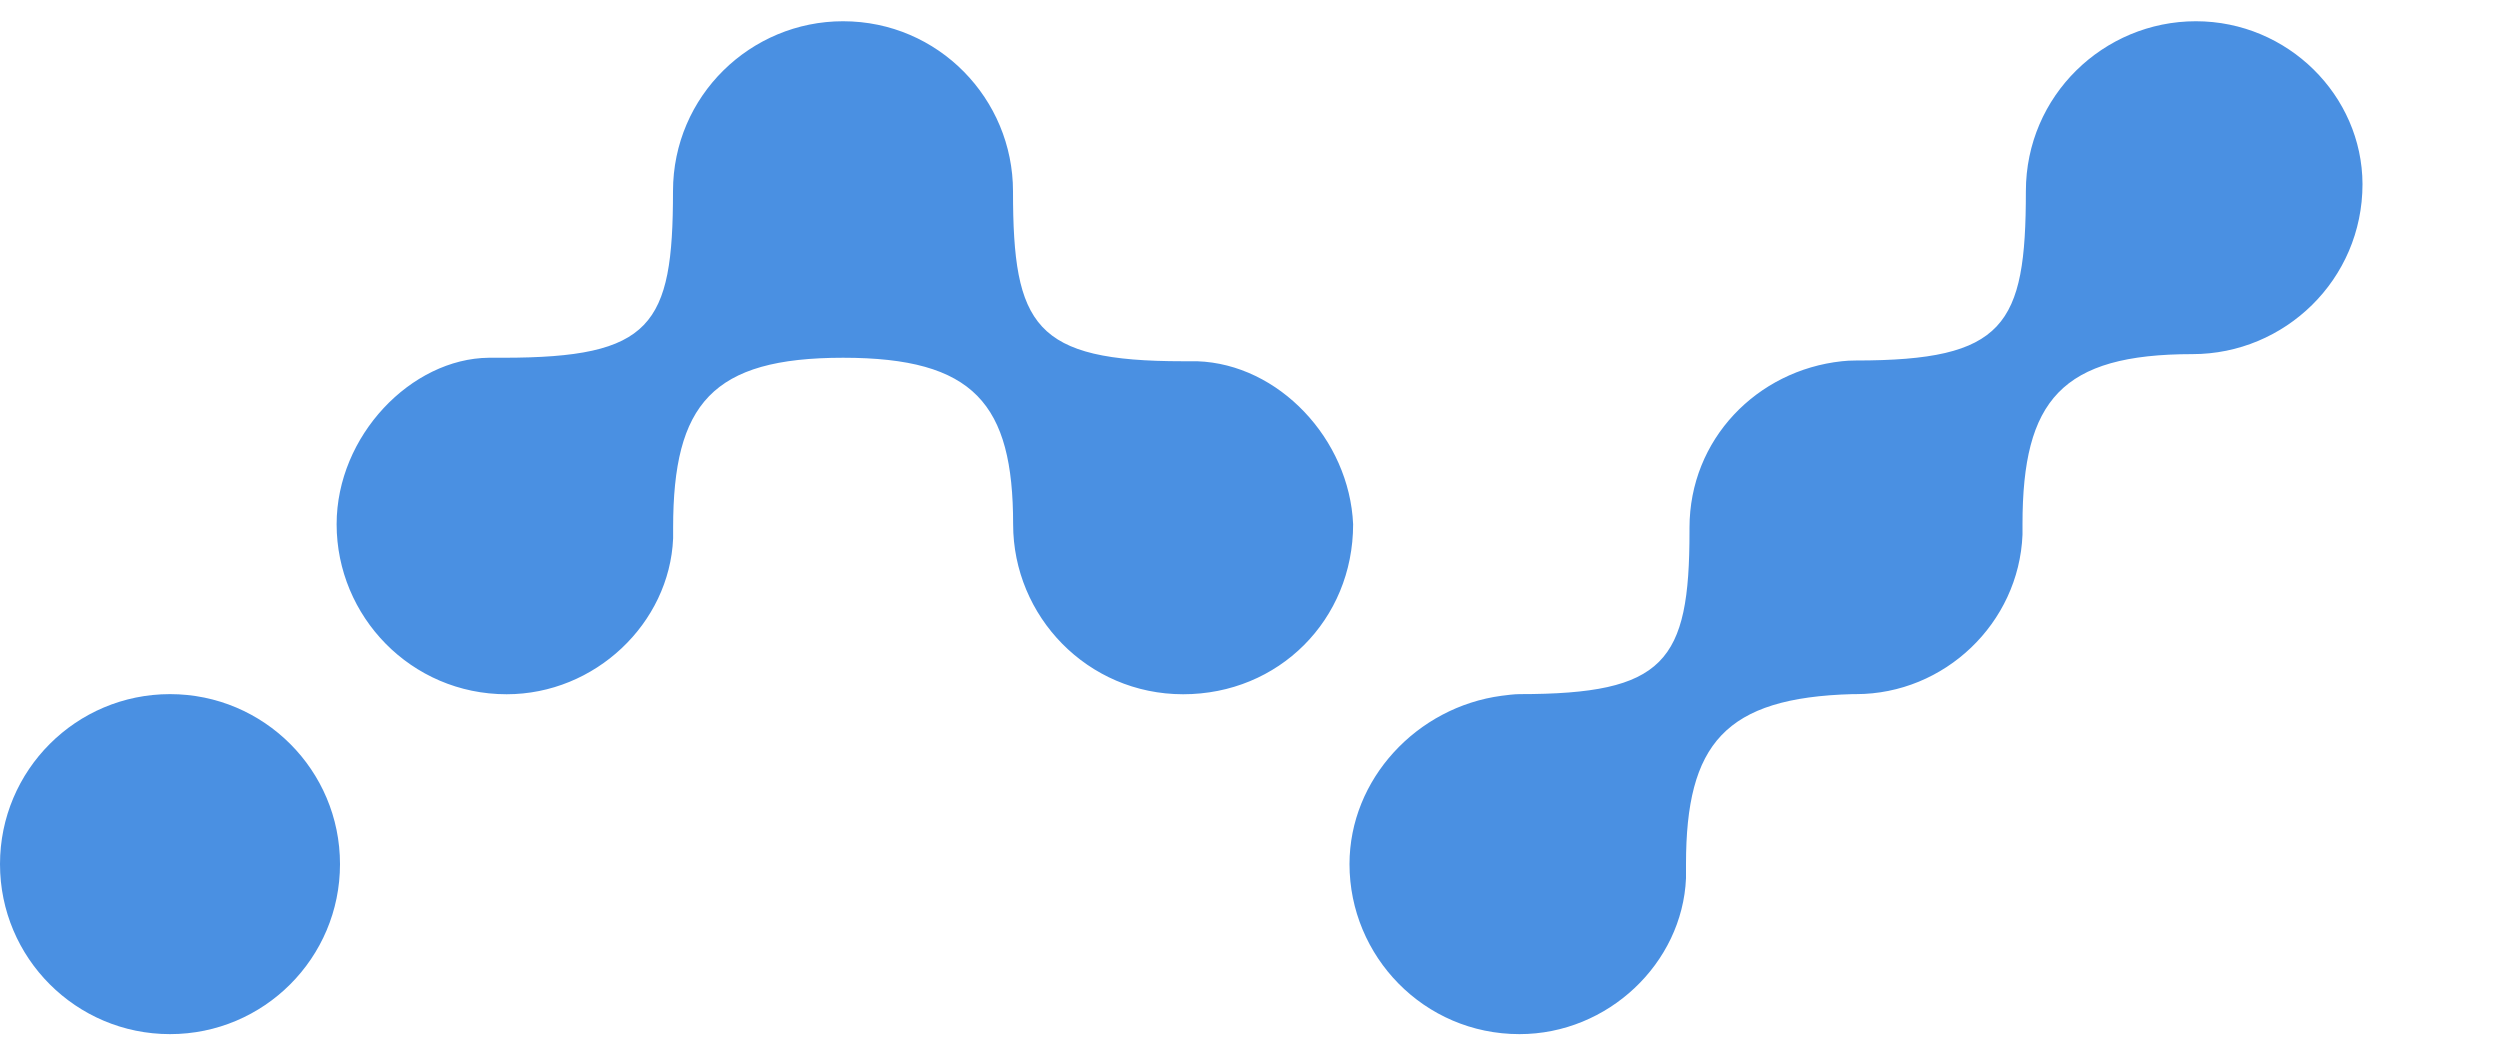 <svg xmlns="http://www.w3.org/2000/svg" viewBox="0 354.35 200 83.3"><style>.a{fill:#4A90E2;}</style><circle cx="13.6" cy="423.48" r="13.6" class="a"/><path d="M175.67 356.05c-7.37 0-13.6 5.95-13.6 13.6 0 10.77-1.7 13.54-13.6 13.54 -0.38 0-0.82 0.02-1.13 0.06 -6.77 0.73-12.18 6.23-12.18 13.32v0.28c0 10.48-1.98 13.03-13.6 13.03 -0.43 0-1.03 0.08-1.42 0.13 -6.79 0.9-12.18 6.67-12.18 13.47 0 7.37 5.95 13.6 13.6 13.6 7.08 0 13.03-5.67 13.32-12.47v-1.13c0-9.63 3.12-13.32 13.32-13.6h0.28c7.08 0 13.03-5.67 13.32-12.75v-0.85c0-9.92 3.12-13.6 13.6-13.6 7.37 0 13.6-5.95 13.6-13.6C188.98 362 183.03 356.05 175.67 356.05zM95.77 383.25h-1.13c-11.9 0-13.6-2.83-13.6-13.6 0-7.37-5.95-13.6-13.6-13.6 -7.37 0-13.6 5.95-13.6 13.6 0 10.77-1.7 13.32-13.6 13.32h-1.13c-6.2 0.06-12.18 6.23-12.18 13.32 0 7.37 5.95 13.6 13.6 13.6 7.08 0 13.03-5.67 13.32-12.47v-0.85c0-9.92 3.12-13.6 13.6-13.6 10.48 0 13.6 3.68 13.6 13.32 0 7.37 5.95 13.6 13.6 13.6s13.6-5.95 13.6-13.6C107.95 389.48 102.3 383.47 95.77 383.25L95.77 383.25z" class="a"/></svg>
